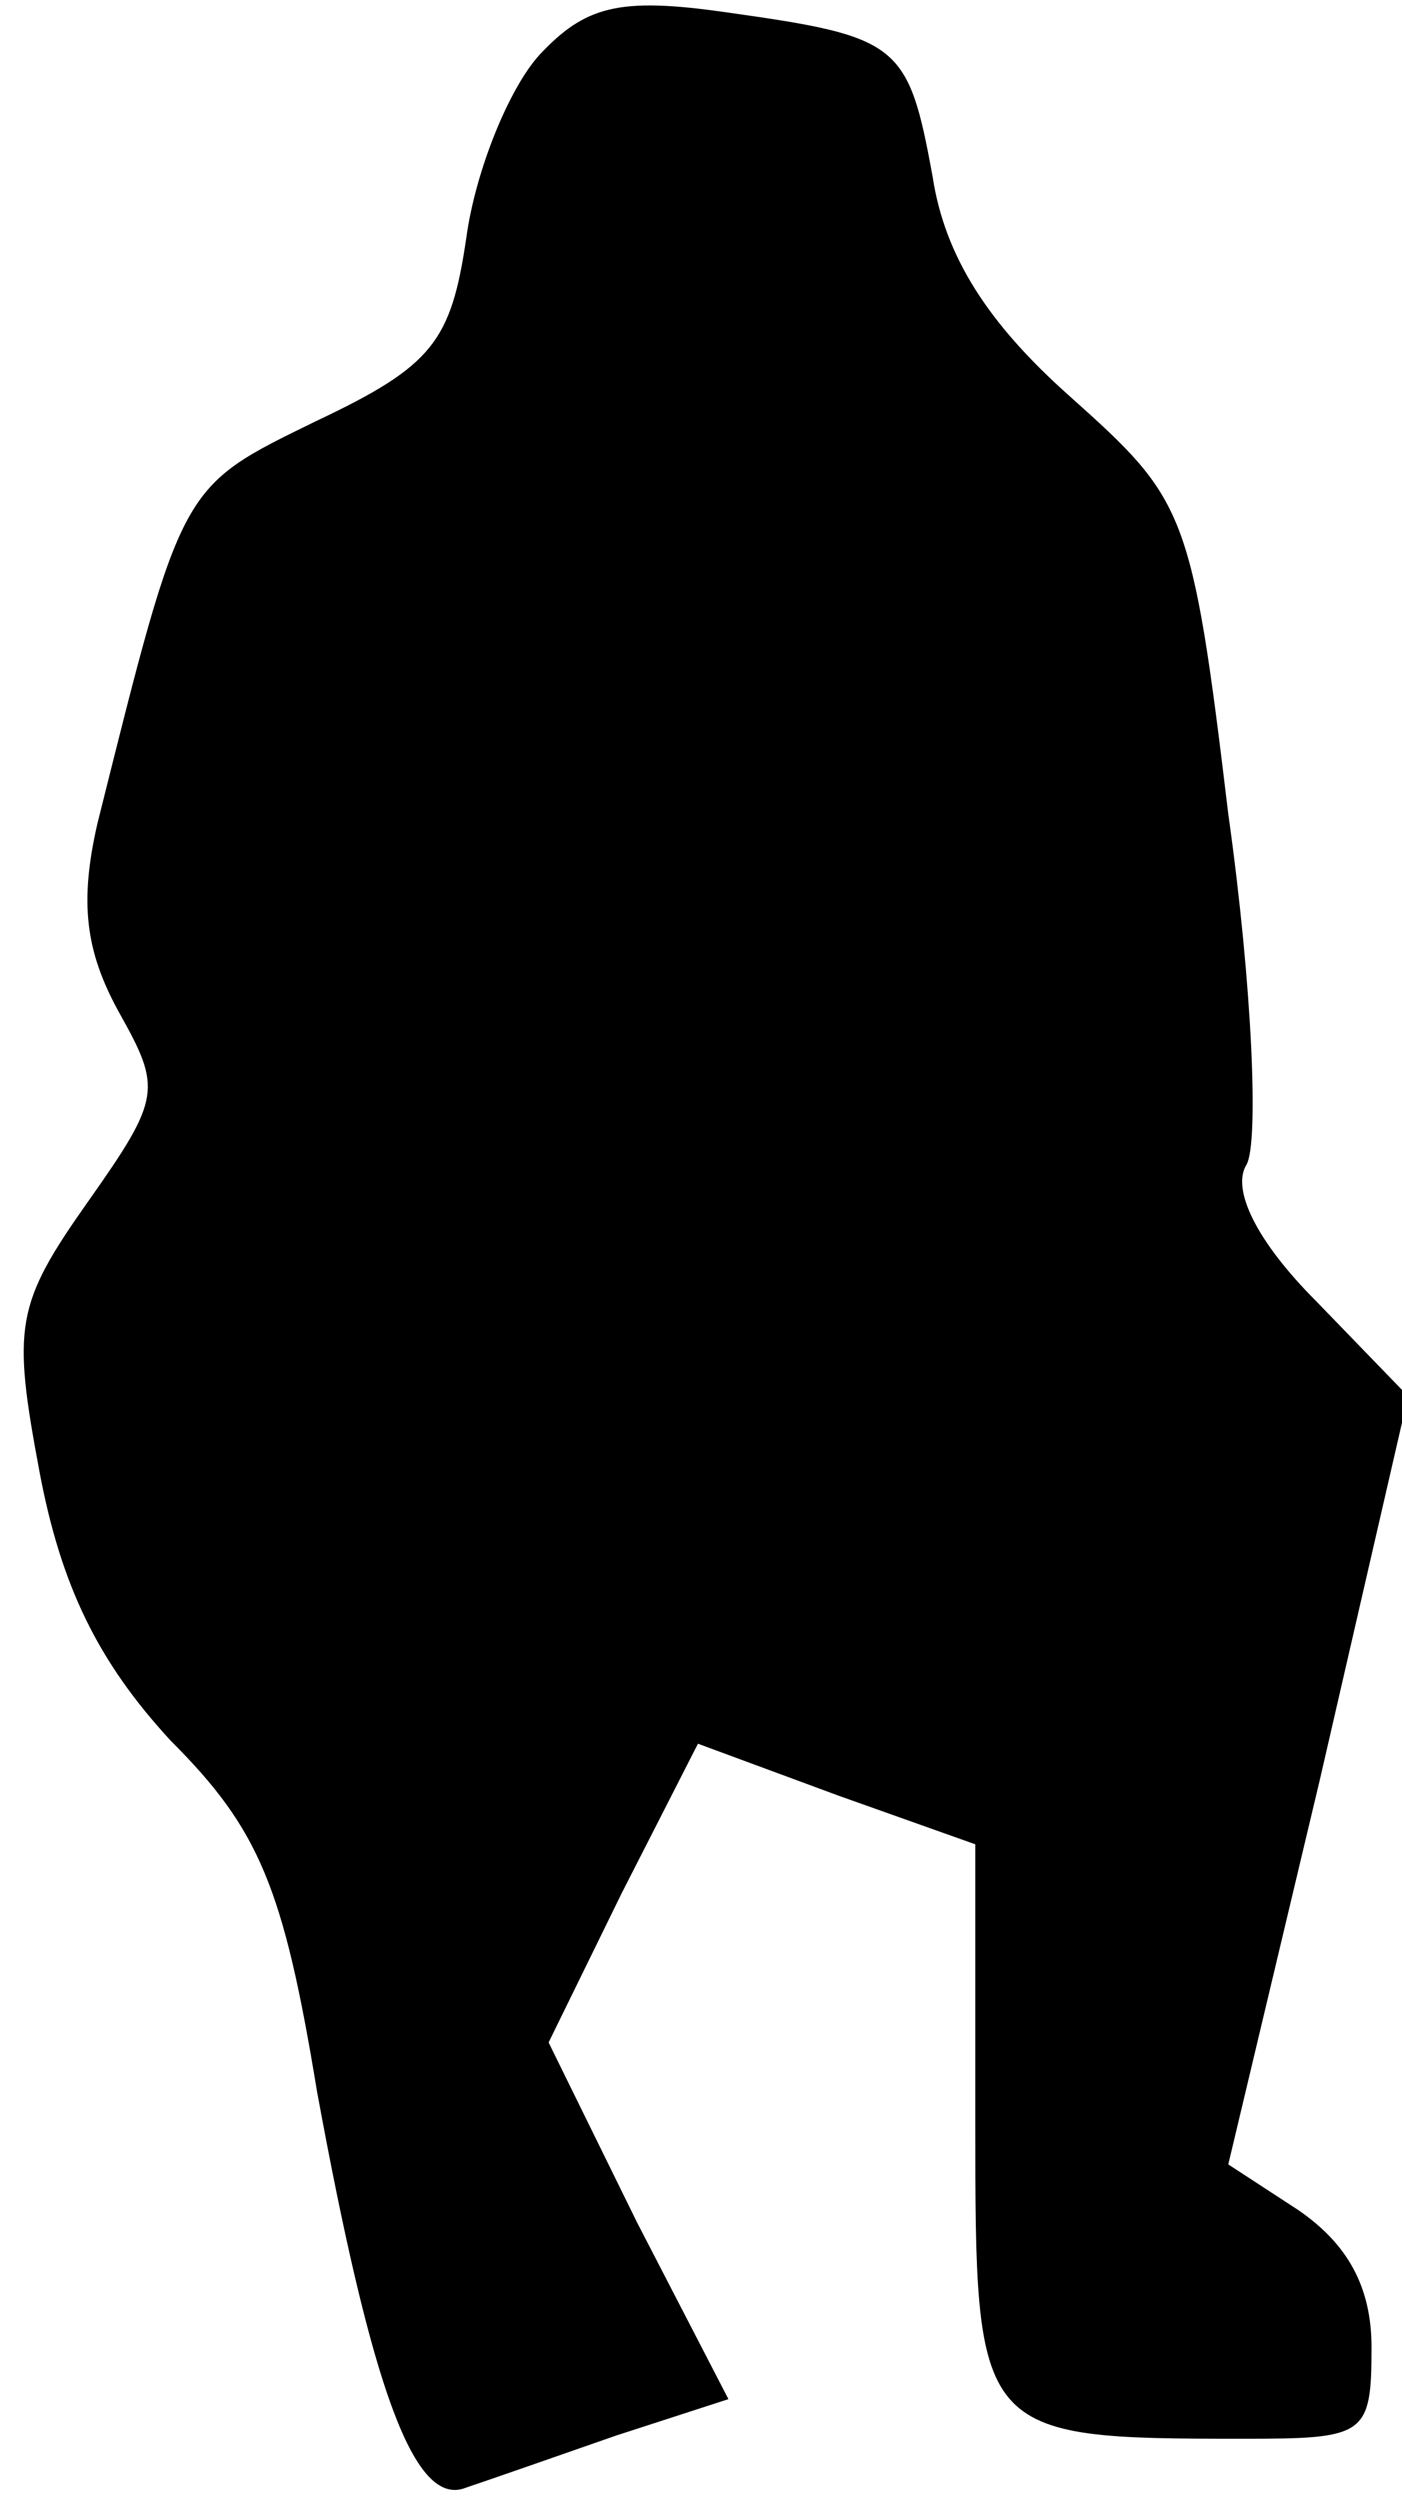 <?xml version="1.0" standalone="no"?>
<!DOCTYPE svg PUBLIC "-//W3C//DTD SVG 20010904//EN"
 "http://www.w3.org/TR/2001/REC-SVG-20010904/DTD/svg10.dtd">
<svg version="1.0" xmlns="http://www.w3.org/2000/svg"
 width="46pt" height="82pt" viewBox="0 0 46 82"
 preserveAspectRatio="xMidYMid meet">
<g transform="translate(0,82) scale(0.1,-0.1)"
fill="#000000" stroke="none">
<path fill="#000000" stroke="none" d="M177 802 c-10 -11 -21 -38 -24 -60 -5
-34 -11 -42 -49 -60 -45 -22 -44 -20 -72 -132 -6 -26 -4 -42 7 -62 14 -25 14
-28 -10 -62 -24 -34 -25 -41 -16 -89 7 -37 19 -62 43 -88 29 -29 37 -48 48
-115 18 -98 32 -137 49 -130 6 2 29 10 49 17 l37 12 -30 58 -29 59 24 49 25
49 46 -17 45 -16 0 -91 c0 -103 0 -104 88 -104 40 0 42 1 42 30 0 20 -8 34
-24 45 l-23 15 30 126 29 126 -30 31 c-20 20 -28 37 -23 45 4 7 2 58 -6 115
-12 100 -14 103 -52 137 -27 24 -41 46 -45 72 -8 44 -11 46 -68 54 -35 5 -46
2 -61 -14z"/>
</g>
</svg>
